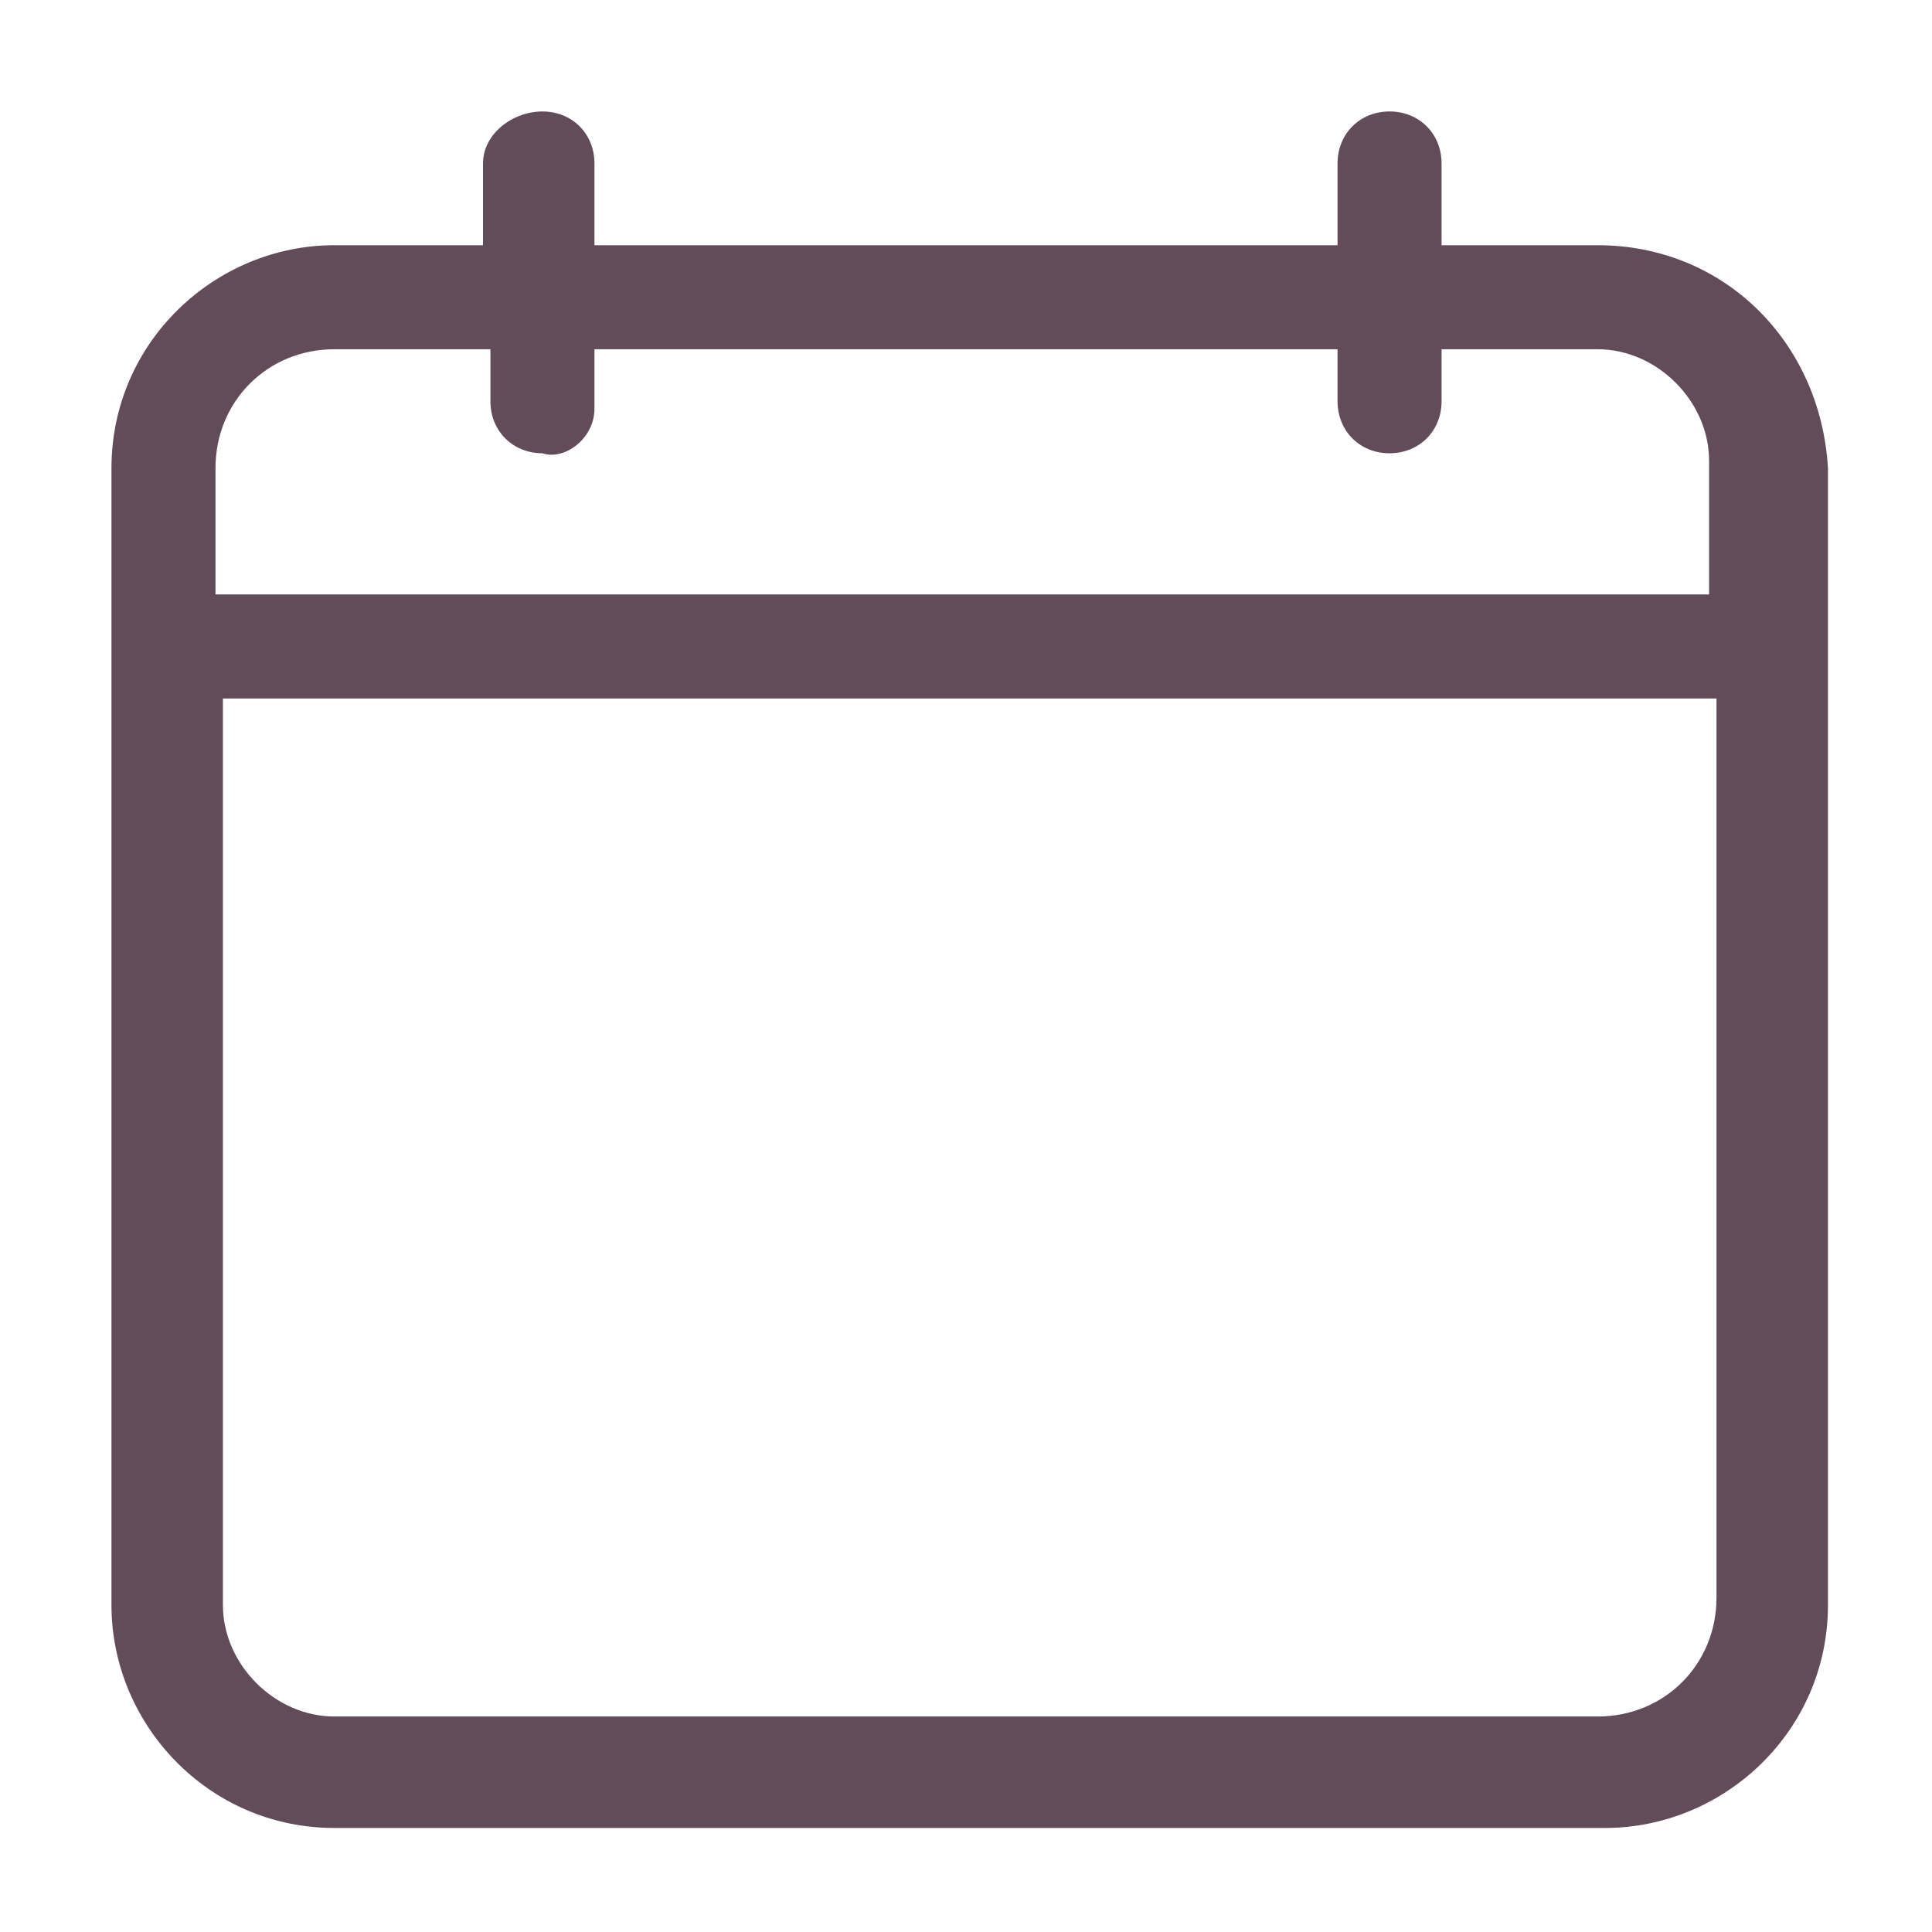 <?xml version="1.0" encoding="utf-8"?>
<!-- Generator: Adobe Illustrator 23.1.0, SVG Export Plug-In . SVG Version: 6.00 Build 0)  -->
<svg version="1.1" id="Layer_1" xmlns="http://www.w3.org/2000/svg" xmlns:xlink="http://www.w3.org/1999/xlink" x="0px" y="0px"
	 viewBox="0 0 26 26" style="enable-background:new 0 0 26 26;" xml:space="preserve">
<style type="text/css">
	.st0{fill:#634c5a;}
	.st1{fill:#634c5a;}
</style>
<g>
	<path class="st1" d="M21.5,3.3h-2.1V2.2c0-0.4-0.3-0.7-0.7-0.7S18,1.8,18,2.2v1.1H8V2.2c0-0.4-0.3-0.7-0.7-0.7S6.5,1.8,6.5,2.2v1.1
		H4.5c-1.6,0-3,1.3-3,3v15.3c0,1.6,1.3,3,3,3h17.1c1.6,0,3-1.3,3-3V6.3C24.5,4.6,23.2,3.3,21.5,3.3z M4.5,4.7h2.1v0.7
		c0,0.4,0.3,0.7,0.7,0.7C7.6,6.2,8,5.9,8,5.5V4.7H18v0.7c0,0.4,0.3,0.7,0.7,0.7s0.7-0.3,0.7-0.7V4.7h2.1c0.8,0,1.5,0.7,1.5,1.5V8
		H2.9V6.3C2.9,5.4,3.6,4.7,4.5,4.7z M21.5,23.1H4.5c-0.8,0-1.5-0.7-1.5-1.5V9.4h20.1v12.1C23.1,22.4,22.4,23.1,21.5,23.1z"/>
</g>
</svg>
